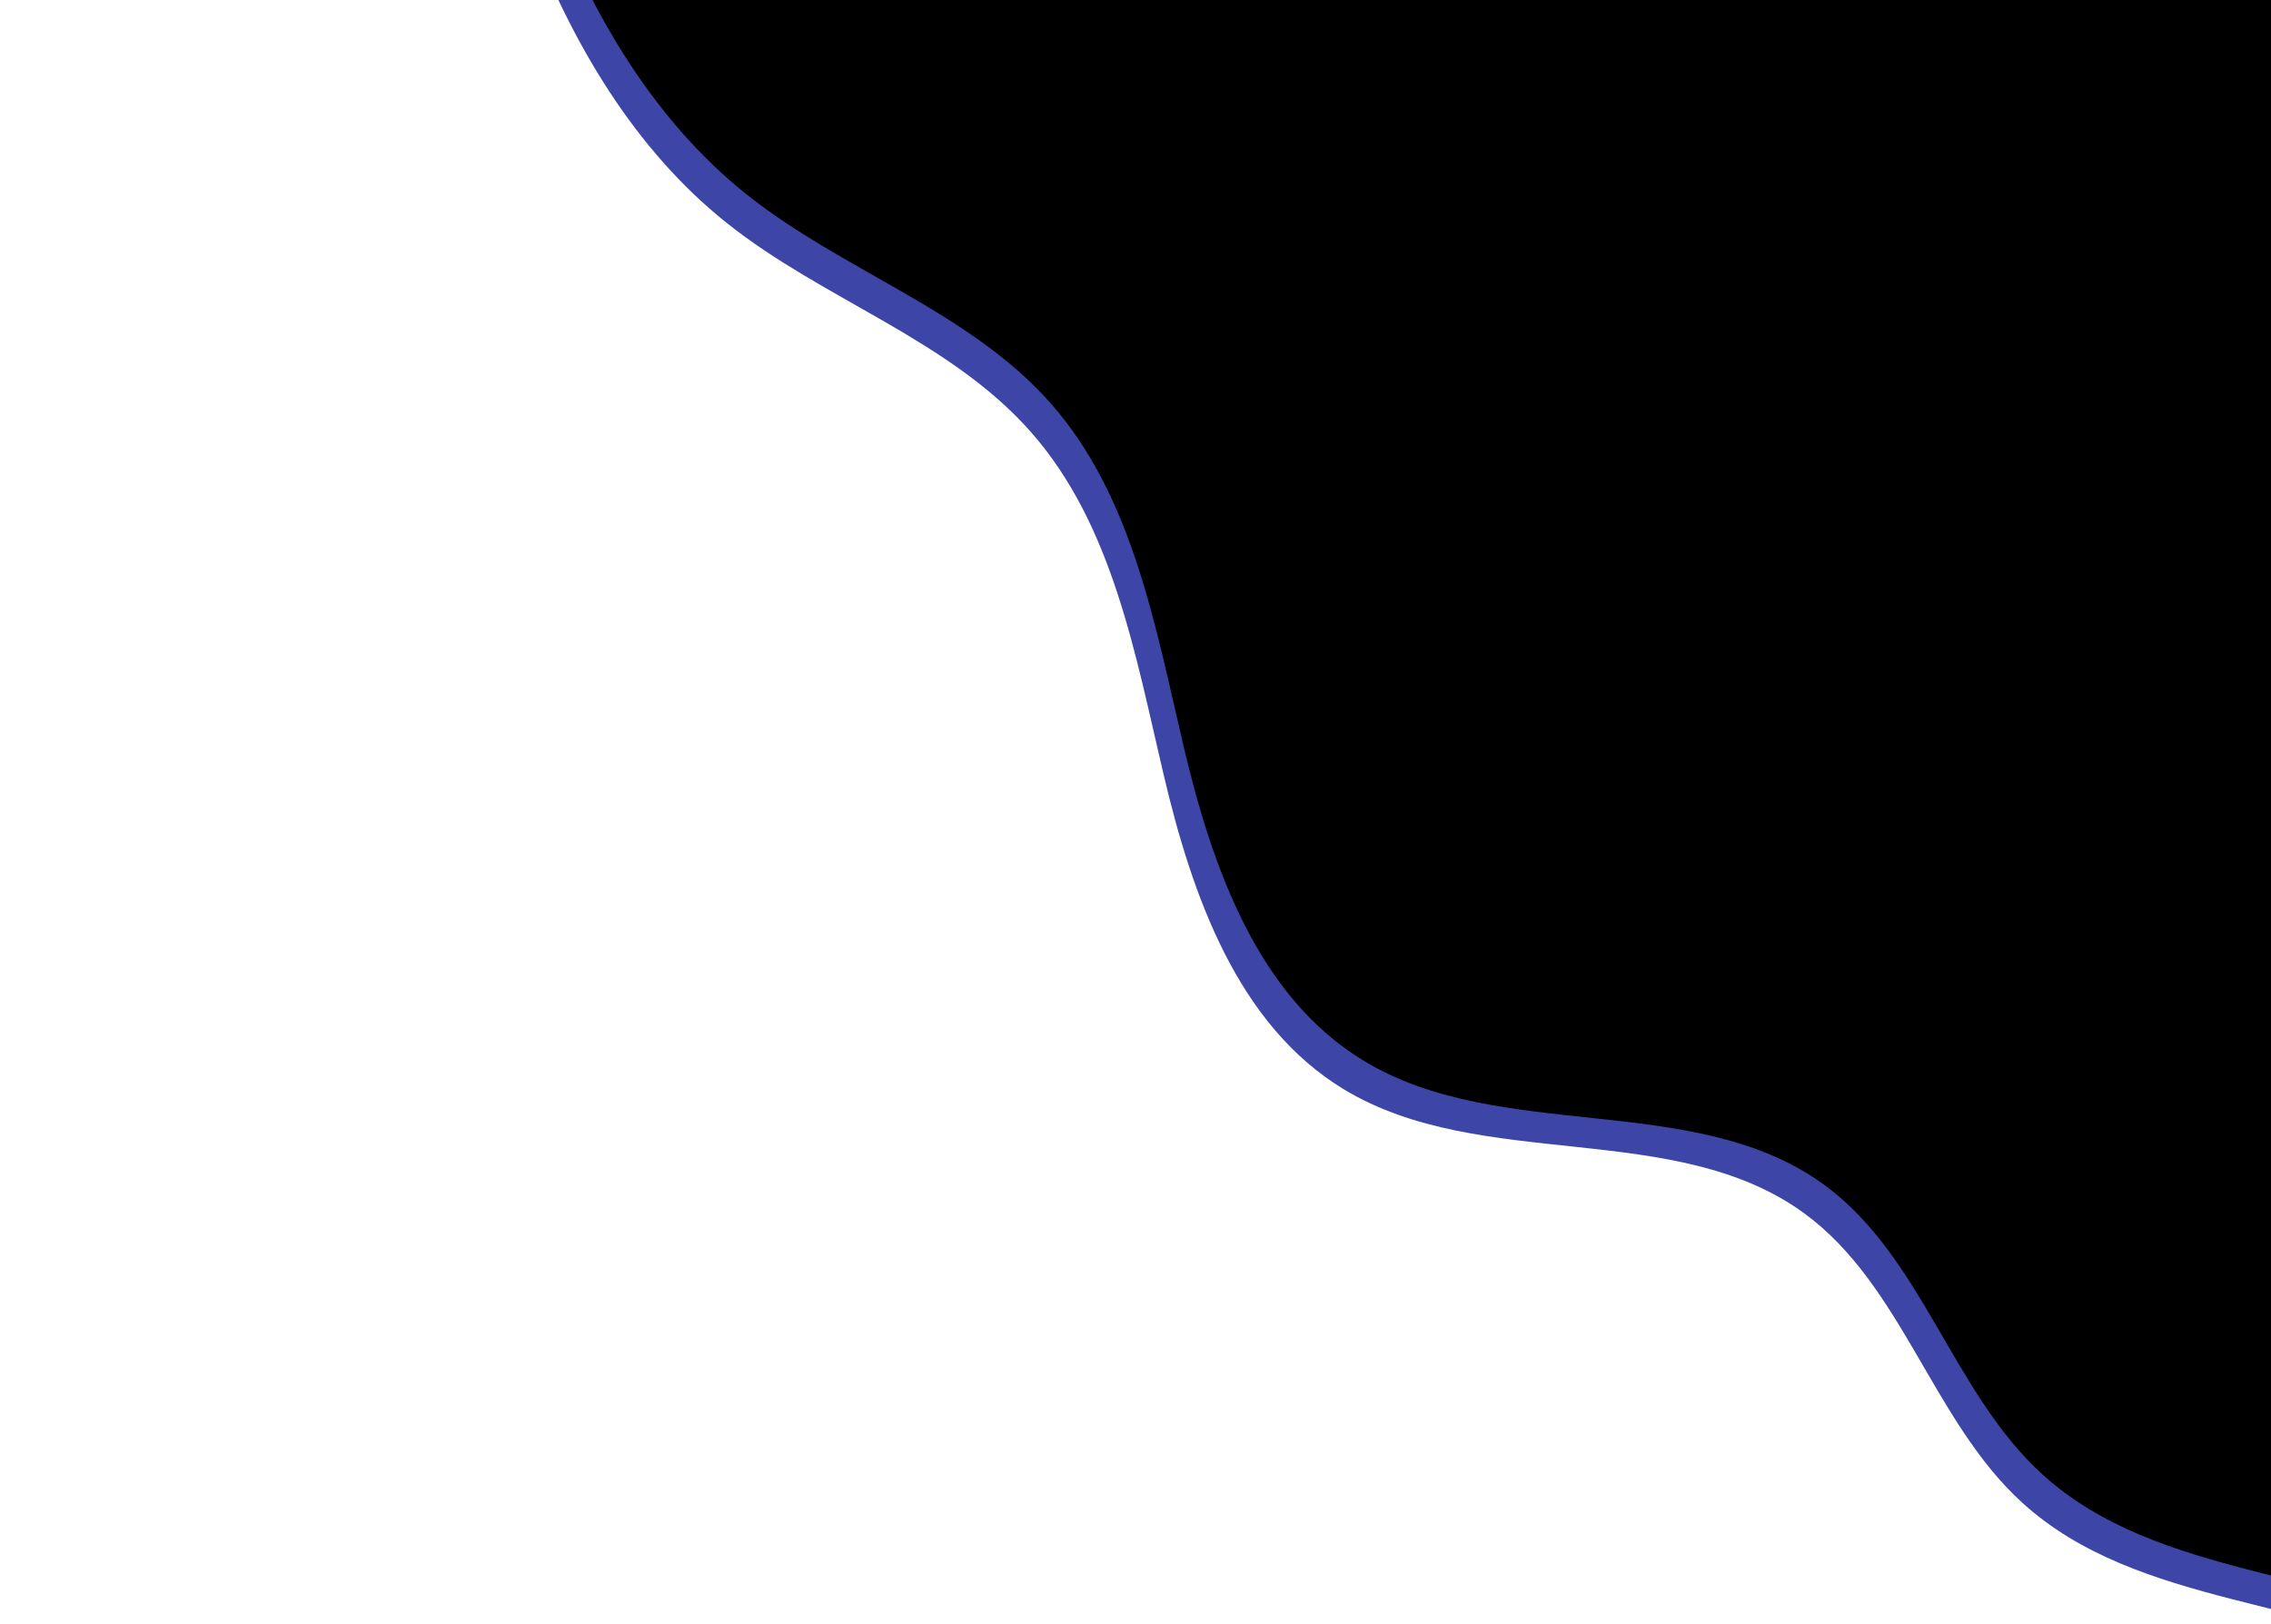 <svg width="923px" height="660px" viewBox="0 0 923 660" version="1.1" xmlns="http://www.w3.org/2000/svg" xmlns:xlink="http://www.w3.org/1999/xlink">
    <defs>
        <path d="M-154.862,109.286 C-46.219,68.169 84.787,93.988 169.68,173.247 C217.128,217.542 250.455,276.23 302.254,315.352 C371.427,367.597 465.488,377.563 550.576,360.91 C597.598,351.707 644.214,334.392 680.157,302.725 C717.899,269.469 742.582,221.702 785.55,195.537 C828.585,169.337 881.917,169.51 932.222,166.642 C982.527,163.773 1037.36,154.693 1070.592,116.833 C1113.791,67.616 1105.688,-13.889 1153.097,-59.067 C1188.743,-93.034 1245.002,-95.517 1283.993,-125.587 C1334.64,-164.649 1342.875,-238.25 1383.138,-287.936 C1155.11,-322.97 948.758,-439.089 718.113,-433.678 C485.316,-428.216 226.482,-301.53 -6.305,-307.442 C-25.524,-175.663 -33.541,-42.493 -30.27,90.639" id="path-1"></path>
        <filter x="-0.7%" y="-1.2%" width="101.3%" height="102.5%" filterUnits="objectBoundingBox" id="filter-2">
            <feGaussianBlur stdDeviation="5" in="SourceAlpha" result="shadowBlurInner1"></feGaussianBlur>
            <feOffset dx="-10" dy="-10" in="shadowBlurInner1" result="shadowOffsetInner1"></feOffset>
            <feComposite in="shadowOffsetInner1" in2="SourceAlpha" operator="arithmetic" k2="-1" k3="1" result="shadowInnerInner1"></feComposite>
            <feColorMatrix values="0 0 0 0 0   0 0 0 0 0   0 0 0 0 0  0 0 0 0.099 0" type="matrix" in="shadowInnerInner1"></feColorMatrix>
        </filter>
    </defs>
    <g id="Artboard" stroke="none" stroke-width="1" fill="none" fill-rule="evenodd">
        <g id="Path_2" fill-rule="nonzero" transform="translate(614.138, -32.78) rotate(80) translate(-614.138, 32.78) ">
            <use fill="#3D46A7" xlink:href="#path-1"></use>
            <use fill="black" fill-opacity="1" filter="url(#filter-2)" xlink:href="#path-1"></use>
        </g>
    </g>
</svg>